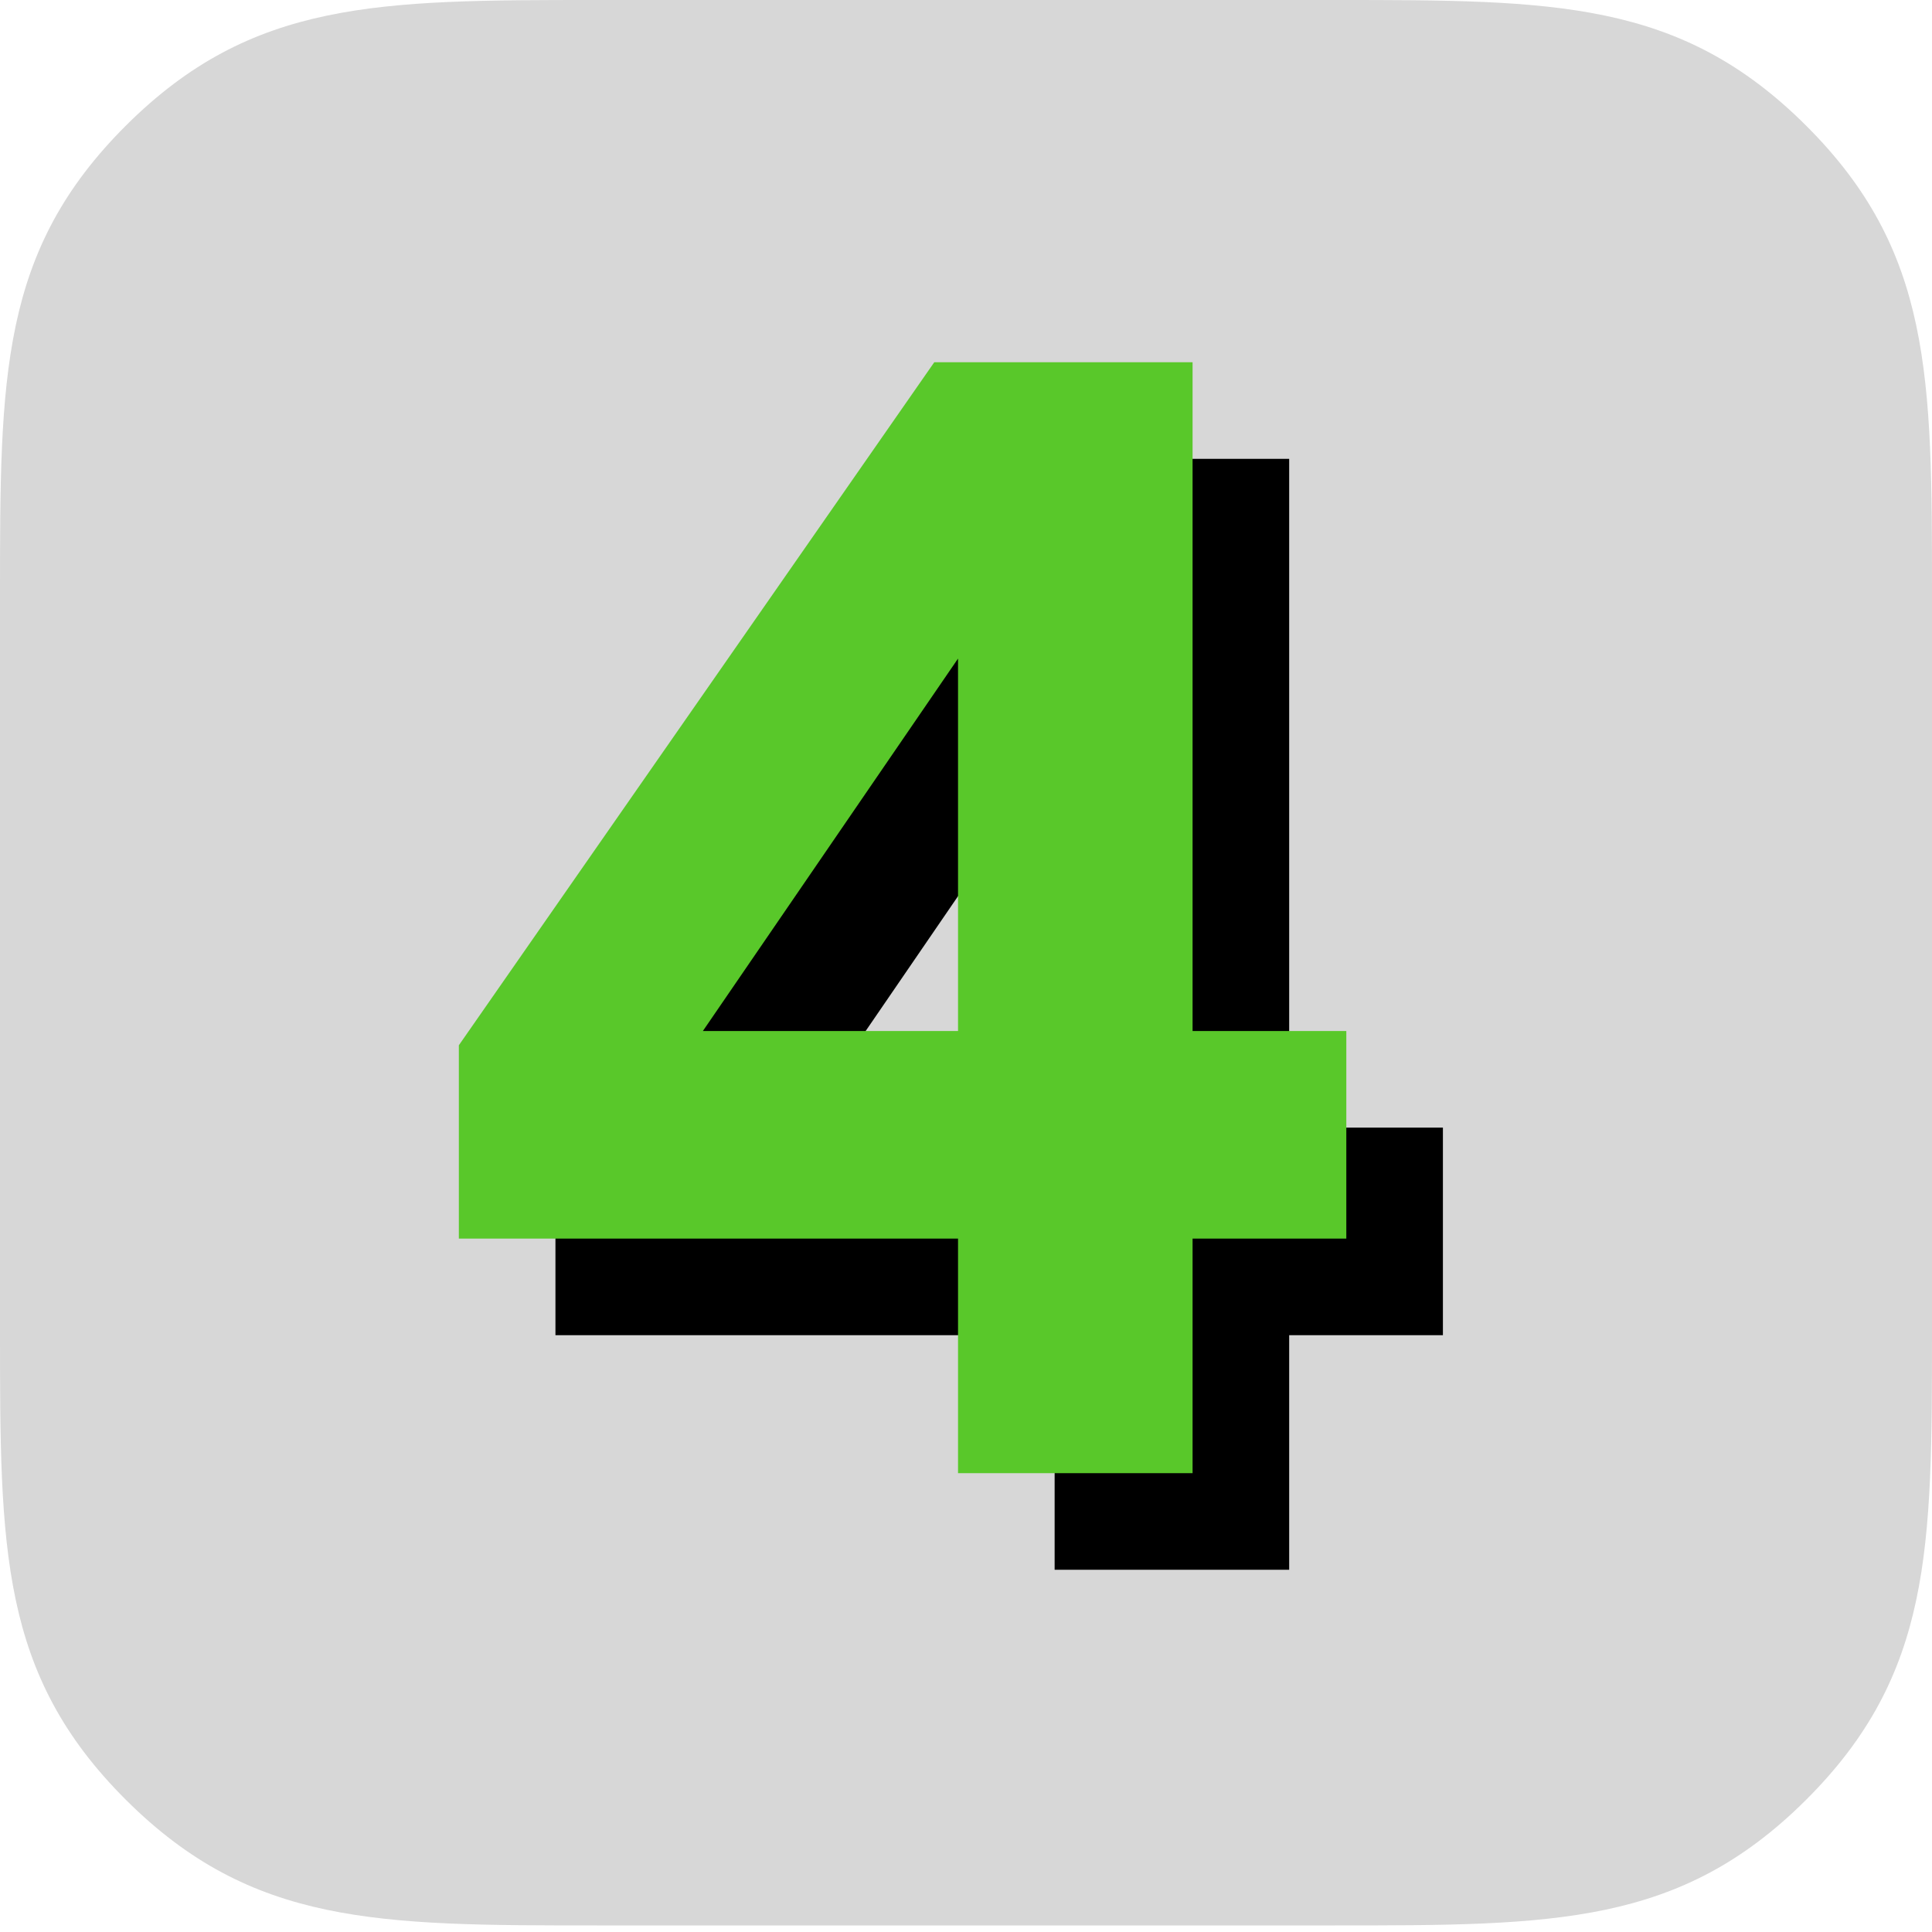 <svg xmlns="http://www.w3.org/2000/svg" width="80" height="80" viewBox="0 0 80 80">
    <g fill="none" fill-rule="evenodd">
        <path fill="#D7D7D7" d="M24.722 79.728c-9.072 0-14.29 0-19.506-5.198C0 69.33 0 64.132 0 55.09V24.638c0-9.042 0-14.241 5.216-19.44C10.433 0 15.65 0 24.722 0h30.556c9.073 0 14.29 0 19.505 5.198C80 10.397 80 15.596 80 24.638V55.09c0 9.042 0 14.241-5.217 19.44-5.216 5.198-10.432 5.198-19.505 5.198H24.722z"/>
        <g fill-rule="nonzero">
            <path fill="#000" d="M59.748 55.288h-6.366V65H43.67v-9.712H23v-8.006L42.686 19h10.696v27.692h6.366v8.596zm-26.642-8.596H43.67V31.27l-10.564 15.42z"/>
            <path fill="#59C82A" d="M55.748 51.288h-6.366V61H39.67v-9.712H19v-8.006L38.686 15h10.696v27.692h6.366v8.596zm-26.642-8.596H39.67V27.27l-10.564 15.42z"/>
        </g>
    </g>
</svg>
